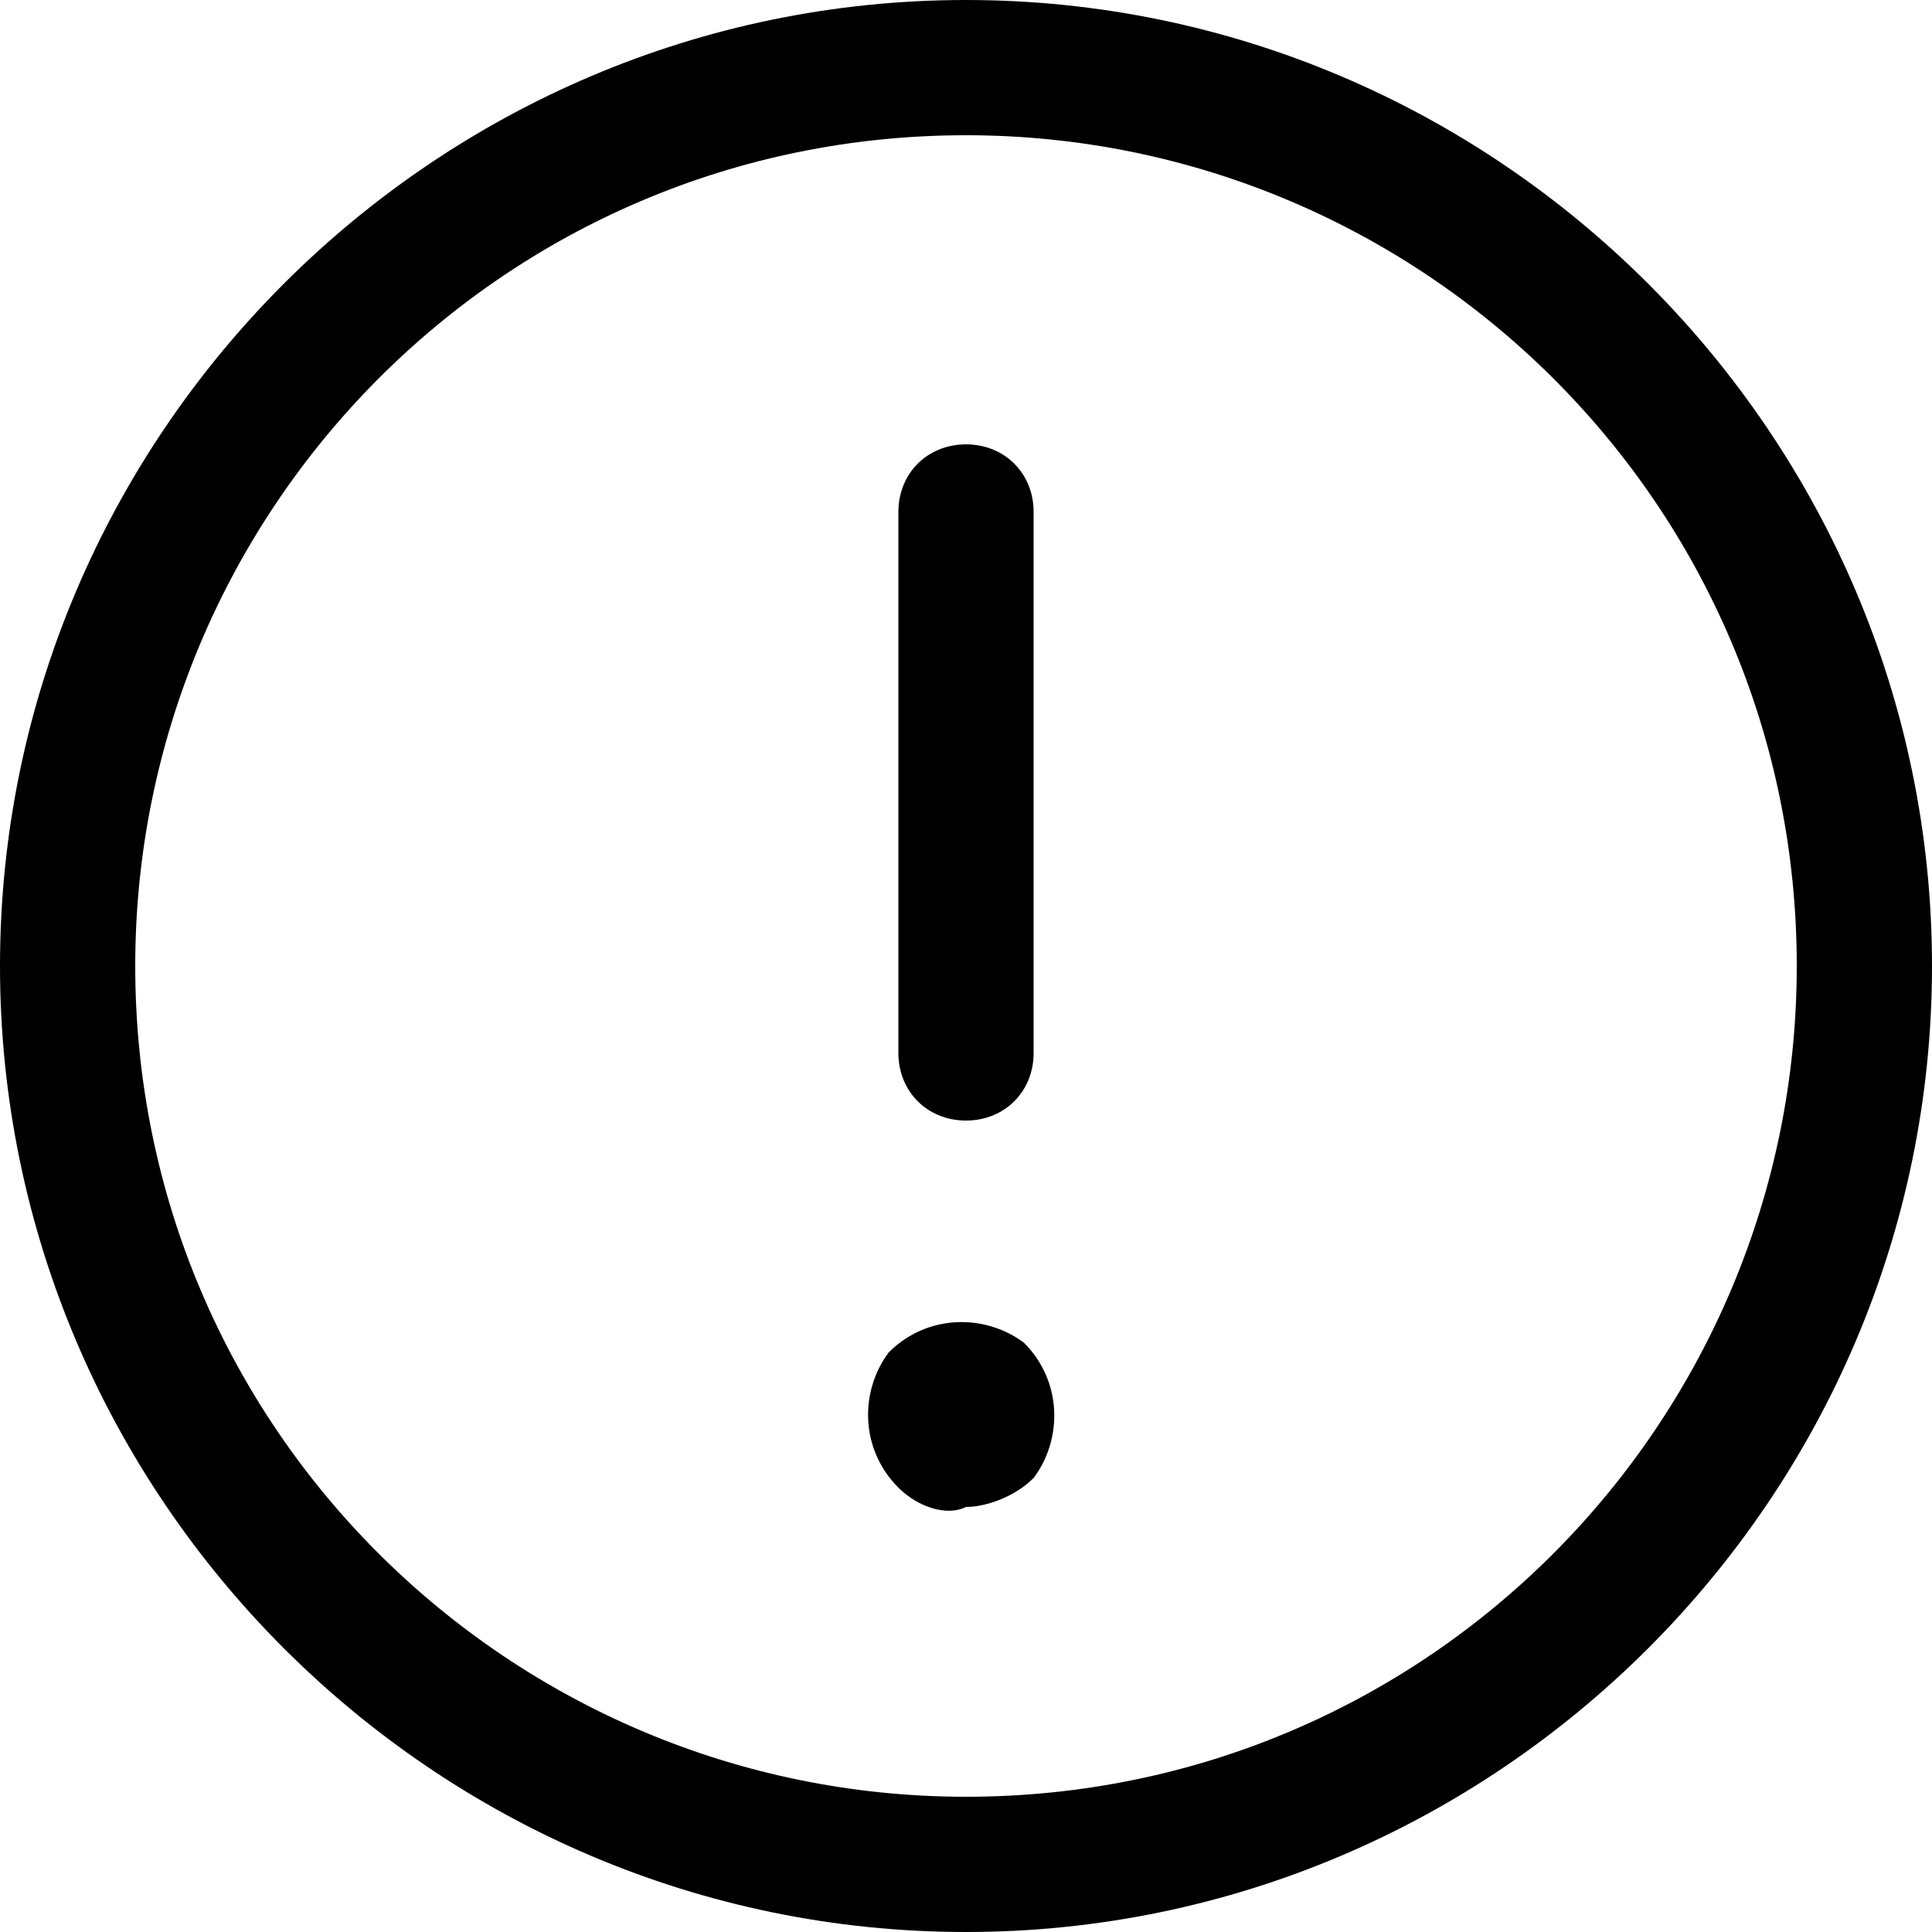 <?xml version="1.0" encoding="utf-8"?>
<!-- Generator: Adobe Illustrator 13.0.0, SVG Export Plug-In . SVG Version: 6.00 Build 14948)  -->
<!DOCTYPE svg PUBLIC "-//W3C//DTD SVG 1.1//EN" "http://www.w3.org/Graphics/SVG/1.1/DTD/svg11.dtd">
<svg version="1.1" id="Layer_1" xmlns="http://www.w3.org/2000/svg" xmlns:xlink="http://www.w3.org/1999/xlink" x="0px" y="0px"
	 width="20px" height="20px" viewBox="2 2 20 20" enable-background="new 2 2 20 20" xml:space="preserve">
<g>
	<path d="M11.3,12.9V7.3c0-0.4,0.3-0.7,0.7-0.7l0,0c0.4,0,0.7,0.3,0.7,0.7l0,0v5.6c0,0.4-0.3,0.7-0.7,0.7l0,0
		C11.6,13.6,11.3,13.3,11.3,12.9L11.3,12.9z"/>
</g>
<g>
	<path d="M11.3,17.4c-0.4-0.4-0.4-1-0.1-1.4l0,0l0,0c0.4-0.4,1-0.4,1.4-0.1l0,0c0.4,0.4,0.4,1,0.1,1.4l0,0l0,0
		c-0.2,0.2-0.5,0.3-0.7,0.3l0,0C11.8,17.7,11.5,17.6,11.3,17.4L11.3,17.4z"/>
</g>
<g>
	<path d="M2,12C2,6.5,6.5,2,12,2l0,0c5.5,0,10,4.5,10,10l0,0c0,5.5-4.5,10-10,10l0,0v-0.7v-0.7c4.8,0,8.6-3.9,8.6-8.6l0,0
		c0-4.8-3.9-8.6-8.6-8.6l0,0c-4.8,0-8.6,3.9-8.6,8.6l0,0c0,4.8,3.9,8.6,8.6,8.6l0,0v0.7V22v0C6.5,22,2,17.5,2,12L2,12z"/>
</g>
</svg>
